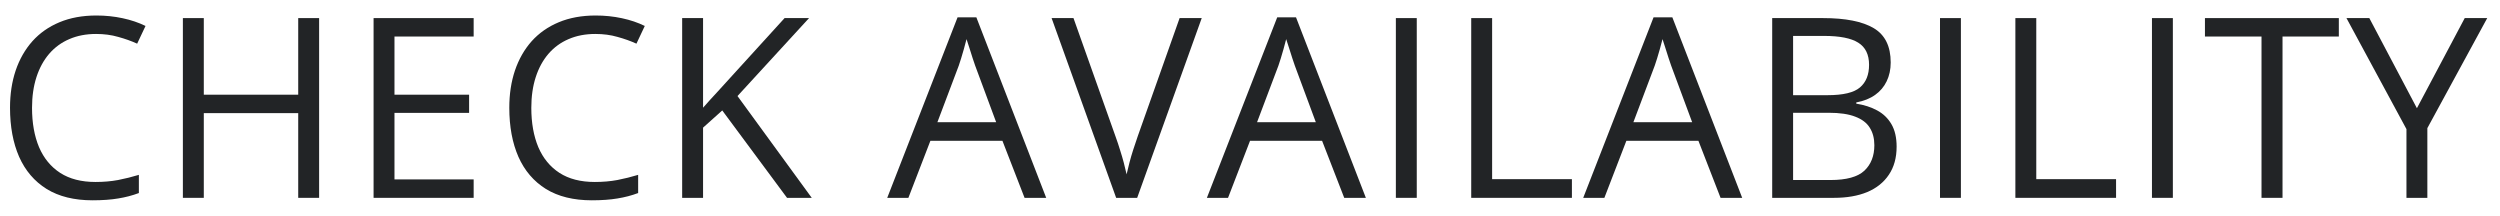 <svg width="139" height="12" viewBox="0 0 139 12" fill="none" xmlns="http://www.w3.org/2000/svg">
<path d="M5.343 1.888C4.791 1.888 4.294 1.983 3.852 2.175C3.415 2.362 3.041 2.635 2.731 2.995C2.426 3.351 2.191 3.781 2.027 4.287C1.863 4.793 1.781 5.363 1.781 5.996C1.781 6.835 1.911 7.564 2.171 8.184C2.435 8.799 2.827 9.275 3.346 9.612C3.871 9.95 4.524 10.118 5.308 10.118C5.755 10.118 6.174 10.082 6.566 10.009C6.963 9.931 7.348 9.836 7.721 9.722V10.733C7.357 10.87 6.974 10.97 6.573 11.034C6.172 11.102 5.696 11.137 5.144 11.137C4.128 11.137 3.278 10.927 2.594 10.508C1.915 10.084 1.405 9.487 1.063 8.717C0.726 7.947 0.557 7.037 0.557 5.989C0.557 5.233 0.662 4.542 0.872 3.918C1.086 3.289 1.396 2.747 1.802 2.291C2.212 1.835 2.713 1.484 3.305 1.238C3.902 0.988 4.586 0.862 5.356 0.862C5.862 0.862 6.35 0.912 6.819 1.013C7.288 1.113 7.712 1.257 8.091 1.443L7.626 2.428C7.307 2.282 6.956 2.157 6.573 2.052C6.195 1.942 5.785 1.888 5.343 1.888Z" fill="#222426"/>
<path d="M17.743 11H16.581V6.29H11.331V11H10.168V1.006H11.331V5.265H16.581V1.006H17.743V11Z" fill="#222426"/>
<path d="M26.335 11H20.771V1.006H26.335V2.031H21.933V5.265H26.082V6.276H21.933V9.975H26.335V11Z" fill="#222426"/>
<path d="M33.102 1.888C32.551 1.888 32.054 1.983 31.612 2.175C31.175 2.362 30.801 2.635 30.491 2.995C30.186 3.351 29.951 3.781 29.787 4.287C29.623 4.793 29.541 5.363 29.541 5.996C29.541 6.835 29.671 7.564 29.931 8.184C30.195 8.799 30.587 9.275 31.106 9.612C31.63 9.95 32.284 10.118 33.068 10.118C33.515 10.118 33.934 10.082 34.326 10.009C34.723 9.931 35.108 9.836 35.481 9.722V10.733C35.117 10.87 34.734 10.97 34.333 11.034C33.932 11.102 33.456 11.137 32.904 11.137C31.888 11.137 31.038 10.927 30.354 10.508C29.675 10.084 29.165 9.487 28.823 8.717C28.486 7.947 28.317 7.037 28.317 5.989C28.317 5.233 28.422 4.542 28.632 3.918C28.846 3.289 29.156 2.747 29.561 2.291C29.972 1.835 30.473 1.484 31.065 1.238C31.662 0.988 32.346 0.862 33.116 0.862C33.622 0.862 34.11 0.912 34.579 1.013C35.048 1.113 35.472 1.257 35.85 1.443L35.386 2.428C35.067 2.282 34.716 2.157 34.333 2.052C33.955 1.942 33.544 1.888 33.102 1.888Z" fill="#222426"/>
<path d="M45.133 11H43.759L40.157 6.14L39.09 7.097V11H37.928V1.006H39.09V5.989C39.35 5.693 39.617 5.399 39.89 5.107C40.164 4.811 40.435 4.513 40.704 4.212L43.623 1.006H44.983L41.005 5.34L45.133 11Z" fill="#222426"/>
<path d="M56.966 11L55.735 7.828H51.73L50.506 11H49.33L53.24 0.965H54.286L58.169 11H56.966ZM55.387 6.796L54.218 3.645C54.191 3.562 54.145 3.428 54.081 3.241C54.022 3.054 53.96 2.861 53.897 2.66C53.833 2.46 53.78 2.298 53.739 2.175C53.694 2.362 53.644 2.549 53.589 2.735C53.539 2.918 53.489 3.089 53.438 3.248C53.388 3.403 53.345 3.535 53.309 3.645L52.119 6.796H55.387Z" fill="#222426"/>
<path d="M66.816 1.006L63.227 11H62.058L58.469 1.006H59.686L62.024 7.589C62.12 7.853 62.204 8.106 62.277 8.348C62.355 8.589 62.423 8.822 62.482 9.045C62.541 9.268 62.594 9.485 62.639 9.694C62.685 9.485 62.737 9.268 62.797 9.045C62.856 8.817 62.924 8.582 63.002 8.341C63.079 8.095 63.166 7.837 63.261 7.568L65.586 1.006H66.816Z" fill="#222426"/>
<path d="M74.739 11L73.508 7.828H69.502L68.279 11H67.103L71.013 0.965H72.059L75.942 11H74.739ZM73.16 6.796L71.991 3.645C71.963 3.562 71.918 3.428 71.854 3.241C71.795 3.054 71.733 2.861 71.669 2.66C71.606 2.46 71.553 2.298 71.512 2.175C71.467 2.362 71.416 2.549 71.362 2.735C71.312 2.918 71.262 3.089 71.211 3.248C71.161 3.403 71.118 3.535 71.082 3.645L69.892 6.796H73.16Z" fill="#222426"/>
<path d="M77.61 11V1.006H78.772V11H77.61Z" fill="#222426"/>
<path d="M81.8 11V1.006H82.962V9.961H87.398V11H81.8Z" fill="#222426"/>
<path d="M95.663 11L94.432 7.828H90.426L89.203 11H88.027L91.937 0.965H92.983L96.866 11H95.663ZM94.084 6.796L92.915 3.645C92.887 3.562 92.842 3.428 92.778 3.241C92.719 3.054 92.657 2.861 92.593 2.66C92.53 2.46 92.477 2.298 92.436 2.175C92.391 2.362 92.341 2.549 92.286 2.735C92.236 2.918 92.186 3.089 92.135 3.248C92.085 3.403 92.042 3.535 92.005 3.645L90.816 6.796H94.084Z" fill="#222426"/>
<path d="M98.534 1.006H101.364C102.612 1.006 103.551 1.193 104.18 1.566C104.809 1.94 105.123 2.576 105.123 3.474C105.123 3.861 105.048 4.21 104.898 4.52C104.752 4.825 104.538 5.078 104.255 5.278C103.973 5.479 103.624 5.618 103.209 5.695V5.764C103.647 5.832 104.034 5.957 104.371 6.14C104.709 6.322 104.973 6.577 105.164 6.905C105.356 7.233 105.452 7.65 105.452 8.156C105.452 8.771 105.308 9.291 105.021 9.715C104.738 10.139 104.337 10.46 103.818 10.679C103.298 10.893 102.683 11 101.972 11H98.534V1.006ZM99.696 5.292H101.61C102.48 5.292 103.082 5.148 103.414 4.861C103.752 4.574 103.92 4.155 103.92 3.604C103.92 3.034 103.72 2.624 103.319 2.373C102.922 2.122 102.289 1.997 101.418 1.997H99.696V5.292ZM99.696 6.27V10.009H101.774C102.662 10.009 103.291 9.836 103.661 9.489C104.03 9.138 104.214 8.667 104.214 8.074C104.214 7.696 104.13 7.372 103.961 7.104C103.797 6.835 103.528 6.63 103.155 6.488C102.786 6.342 102.291 6.27 101.671 6.27H99.696Z" fill="#222426"/>
<path d="M107.864 11V1.006H109.026V11H107.864Z" fill="#222426"/>
<path d="M112.055 11V1.006H113.217V9.961H117.653V11H112.055Z" fill="#222426"/>
<path d="M119.649 11V1.006H120.811V11H119.649Z" fill="#222426"/>
<path d="M126.908 11H125.74V2.031H122.595V1.006H130.039V2.031H126.908V11Z" fill="#222426"/>
<path d="M134.38 6.017L137.039 1.006H138.29L134.961 7.124V11H133.799V7.179L130.463 1.006H131.734L134.38 6.017Z" fill="#222426"/>
</svg>
